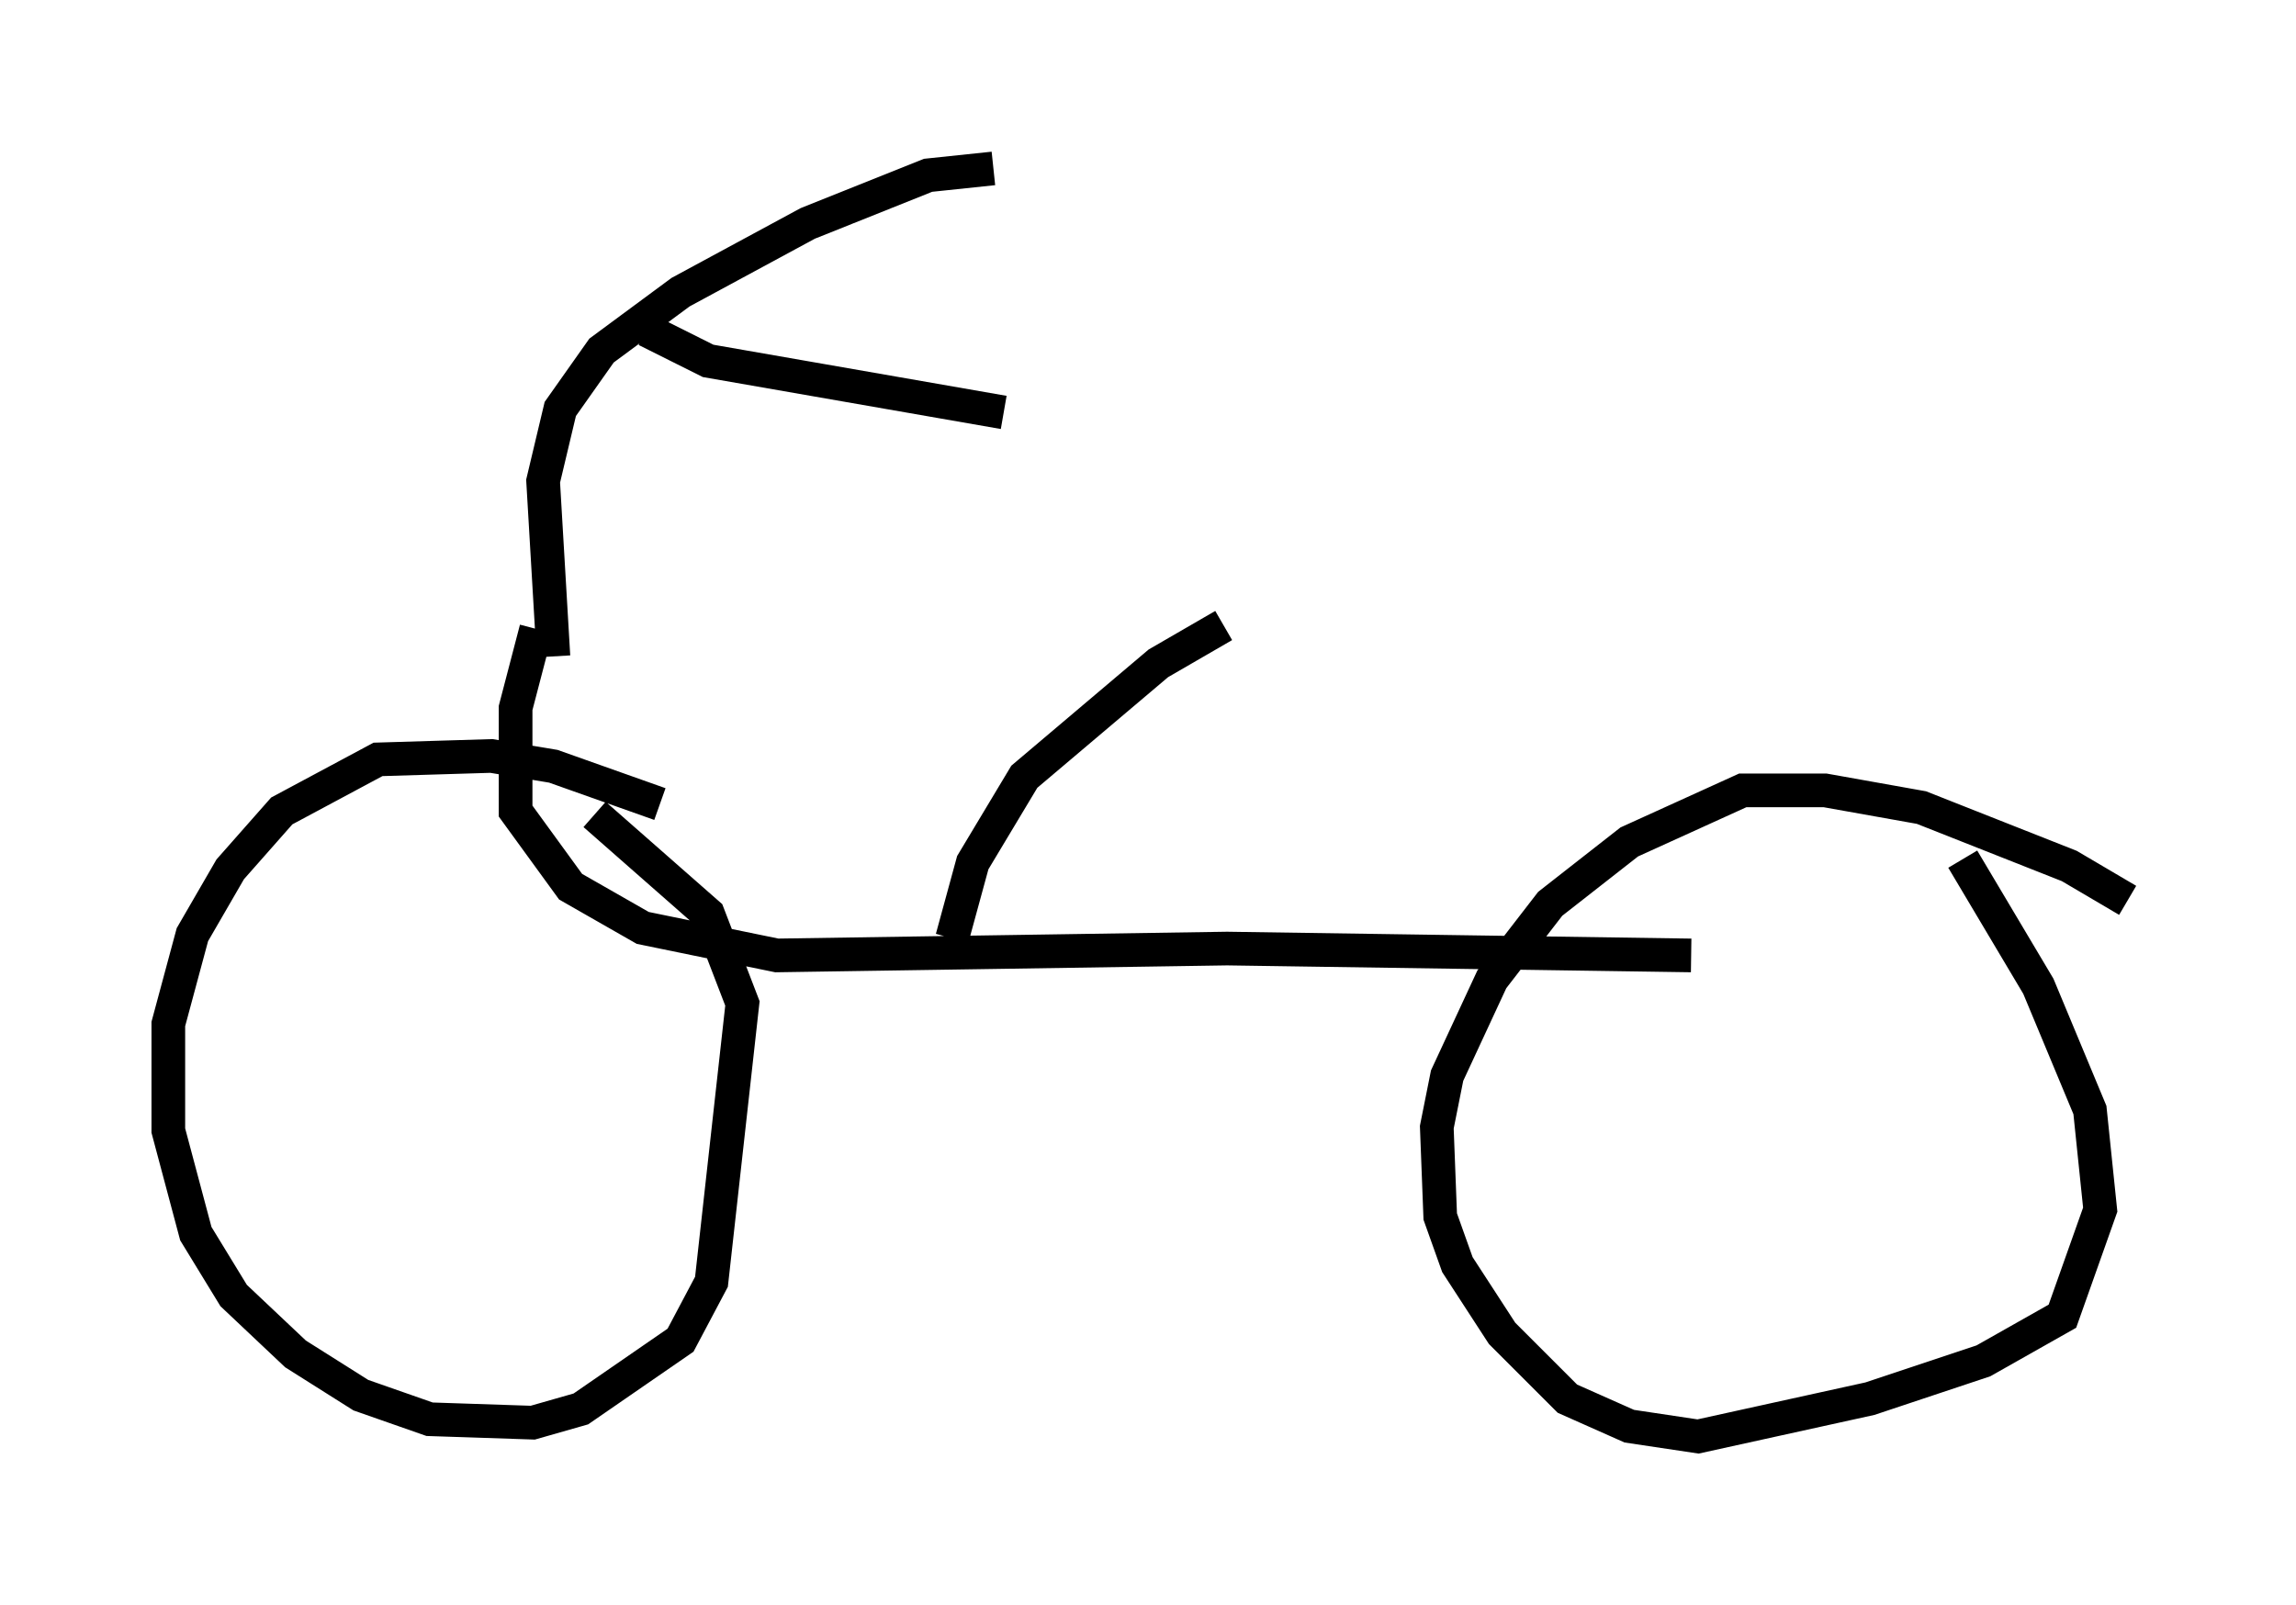 <?xml version="1.0" encoding="utf-8" ?>
<svg baseProfile="full" height="47.669" version="1.1" width="68.188" xmlns="http://www.w3.org/2000/svg" xmlns:ev="http://www.w3.org/2001/xml-events" xmlns:xlink="http://www.w3.org/1999/xlink"><defs /><rect fill="white" height="47.669" width="68.188" x="0" y="0" /><path d="M20.415, 24.6 m-0.817, -0.715 l-3.165, -1.123 -1.838, -0.306 l-3.369, 0.102 -2.858, 1.531 l-1.531, 1.735 -1.123, 1.94 l-0.715, 2.654 0.0, 3.165 l0.817, 3.063 1.123, 1.838 l1.838, 1.735 1.94, 1.225 l2.042, 0.715 3.063, 0.102 l1.429, -0.408 2.96, -2.042 l0.919, -1.735 0.919, -8.269 l-1.021, -2.654 -3.369, -2.96 m45.53, 2.552 l-1.735, -1.021 -4.39, -1.735 l-2.858, -0.51 -2.45, 0.0 l-3.369, 1.531 -2.348, 1.838 l-1.735, 2.246 -1.327, 2.858 l-0.306, 1.531 0.102, 2.654 l0.51, 1.429 1.327, 2.042 l1.94, 1.94 1.838, 0.817 l2.042, 0.306 5.104, -1.123 l3.369, -1.123 2.348, -1.327 l1.123, -3.165 -0.306, -2.96 l-1.531, -3.675 -2.246, -3.777 m-41.855, -6.023 l-0.306, -5.206 0.51, -2.144 l1.225, -1.735 2.348, -1.735 l3.777, -2.042 3.573, -1.429 l1.94, -0.204 m-10.311, 4.798 l1.838, 0.919 8.779, 1.531 m-13.883, 6.431 l-0.613, 2.348 0.0, 3.063 l1.633, 2.246 2.144, 1.225 l3.981, 0.817 13.373, -0.204 l13.781, 0.204 m-21.948, -0.51 l0.613, -2.246 1.531, -2.552 l3.981, -3.369 1.94, -1.123 " fill="none" stroke="black" stroke-width="1" /></svg>